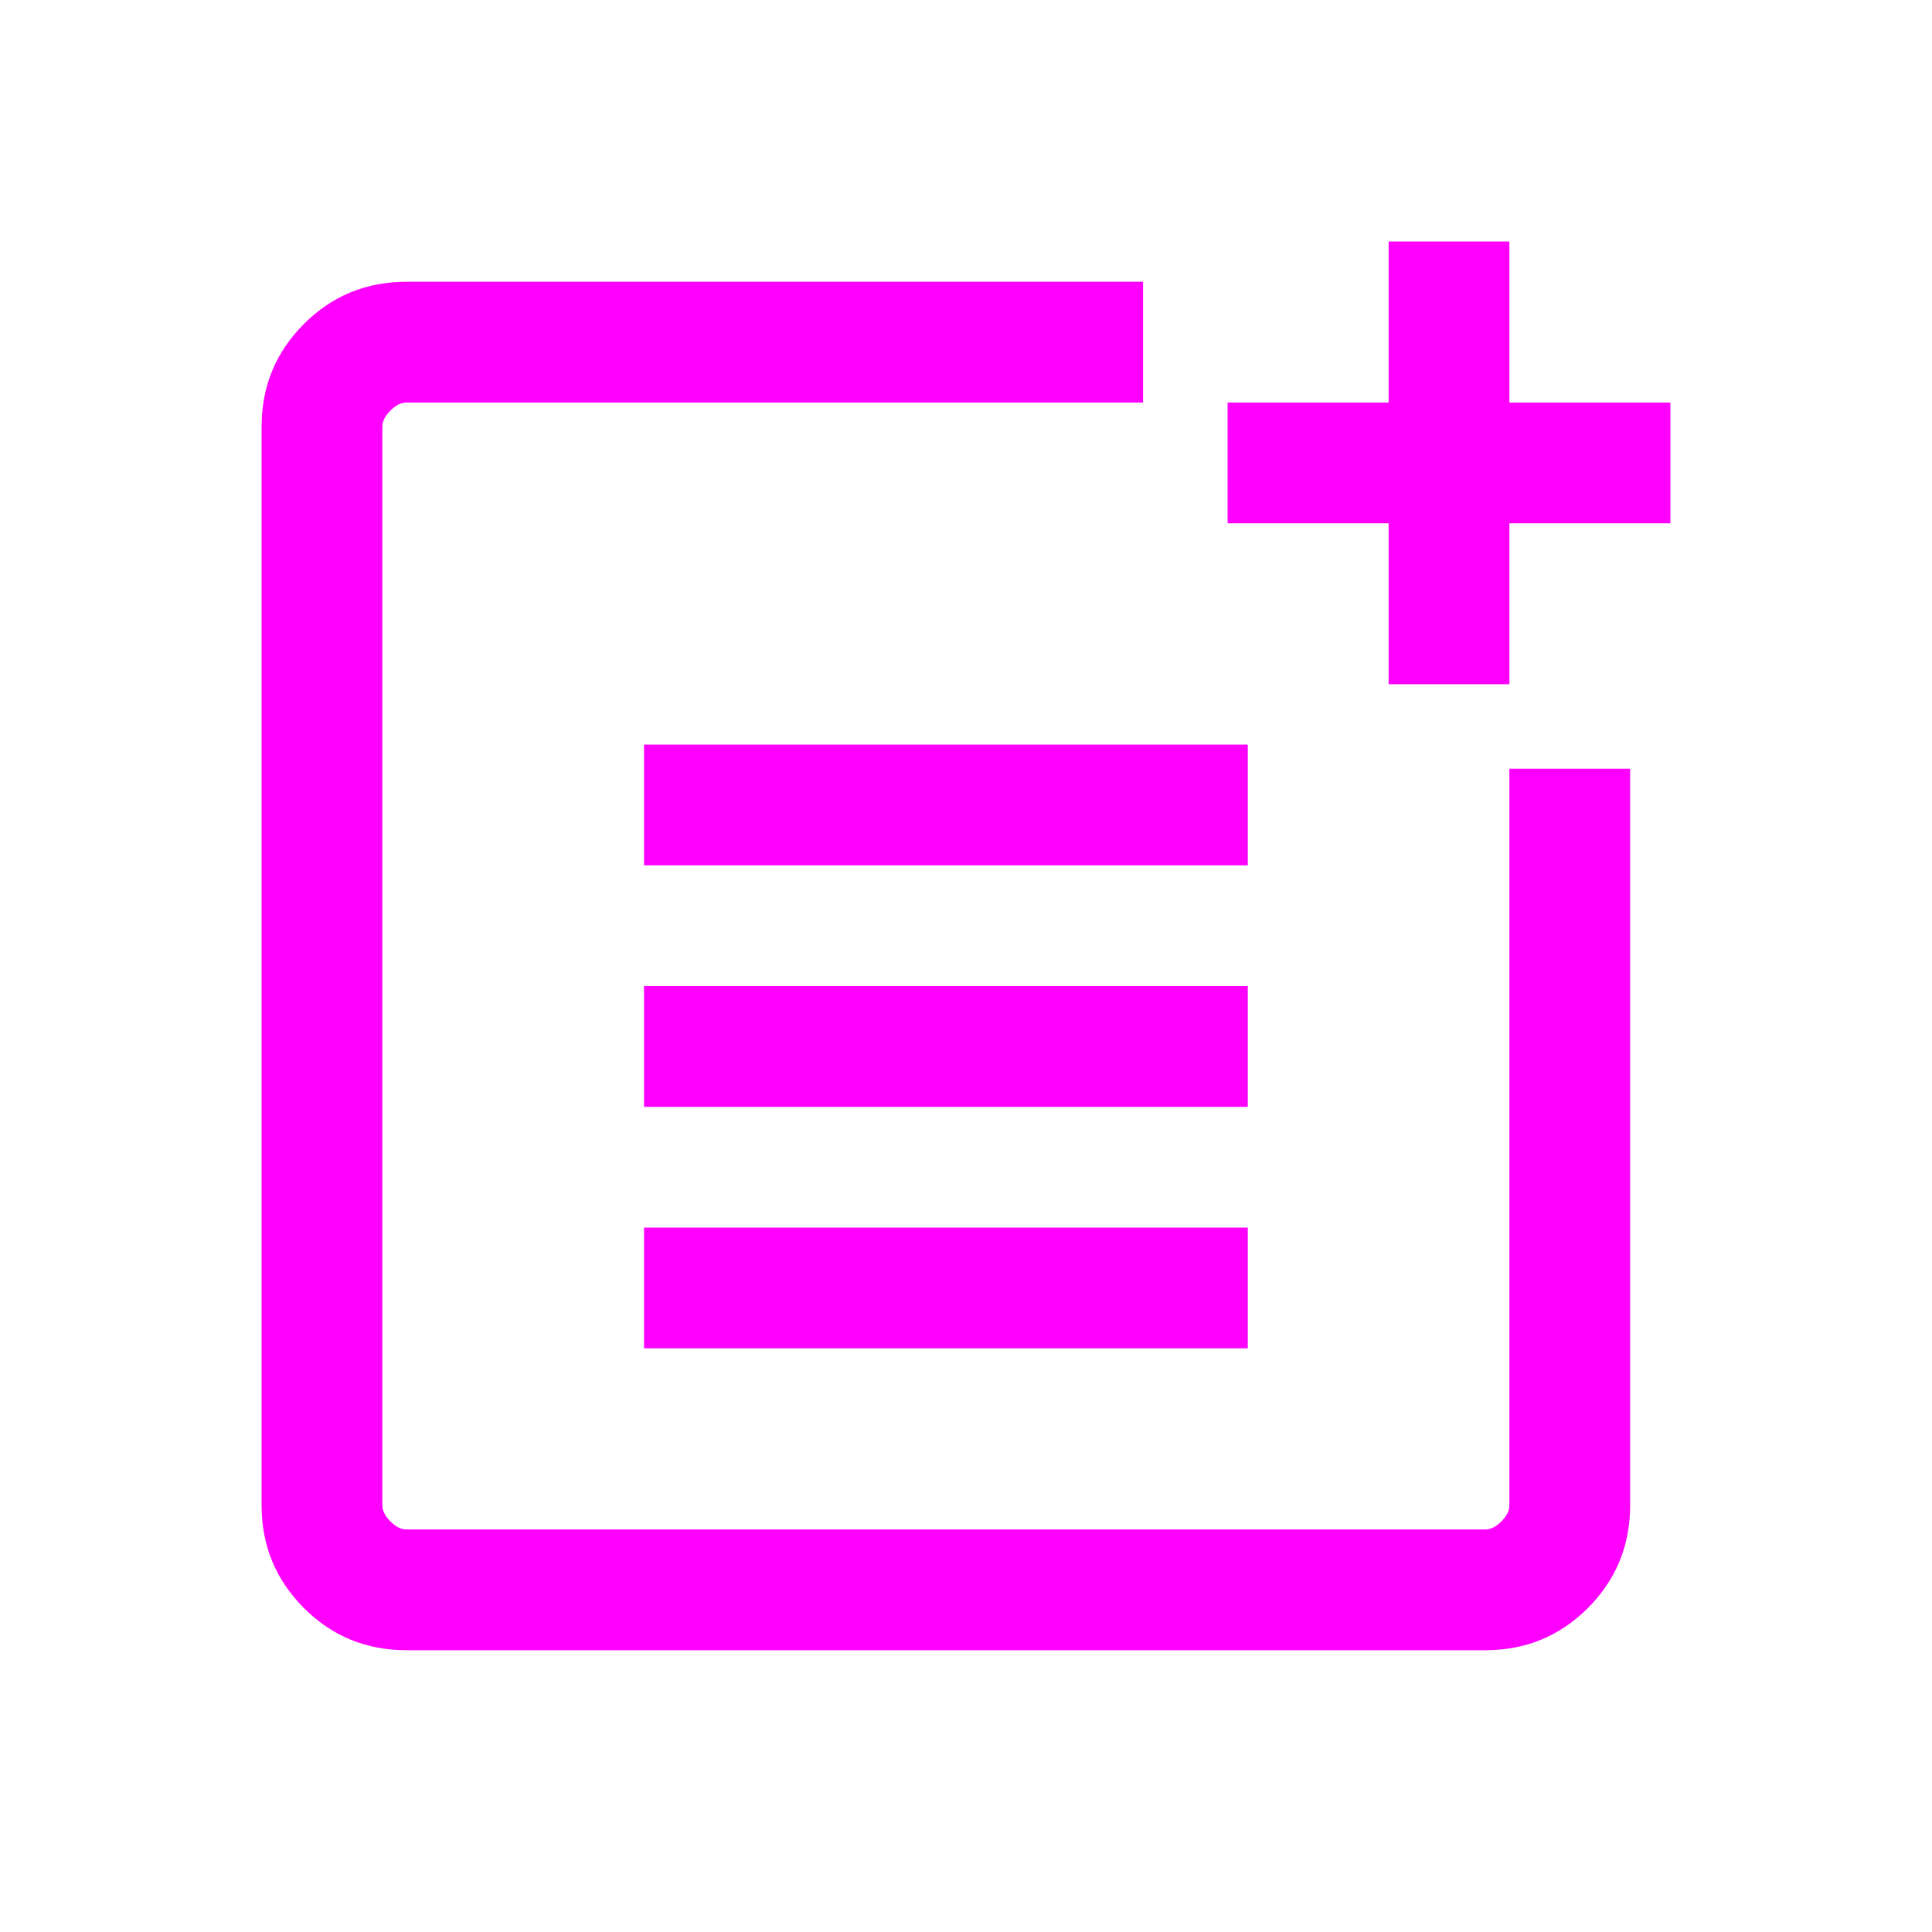 <svg width="20" height="20" viewBox="0 0 20 20" fill="none" xmlns="http://www.w3.org/2000/svg">
<mask id="mask0_775_472" style="mask-type:alpha" maskUnits="userSpaceOnUse" x="0" y="0" width="20" height="20">
<rect width="20" height="20" fill="#D9D9D9"/>
</mask>
<g mask="url(#mask0_775_472)">
<path d="M4.208 17.083C3.792 17.083 3.437 16.938 3.146 16.646C2.854 16.354 2.708 16 2.708 15.583V4.417C2.708 4 2.854 3.646 3.146 3.354C3.437 3.062 3.792 2.917 4.208 2.917H11.833V4.167H4.208C4.153 4.167 4.097 4.194 4.042 4.25C3.986 4.306 3.958 4.361 3.958 4.417V15.583C3.958 15.639 3.986 15.694 4.042 15.75C4.097 15.806 4.153 15.833 4.208 15.833H15.375C15.431 15.833 15.486 15.806 15.542 15.75C15.597 15.694 15.625 15.639 15.625 15.583V7.958H16.875V15.583C16.875 16 16.729 16.354 16.438 16.646C16.146 16.938 15.792 17.083 15.375 17.083H4.208ZM6.667 13.958V12.708H12.917V13.958H6.667ZM6.667 11.458V10.208H12.917V11.458H6.667ZM6.667 8.958V7.708H12.917V8.958H6.667ZM14.375 7.083V5.417H12.708V4.167H14.375V2.5H15.625V4.167H17.292V5.417H15.625V7.083H14.375Z" fill="#FF00FF"/>
</g>
</svg>
